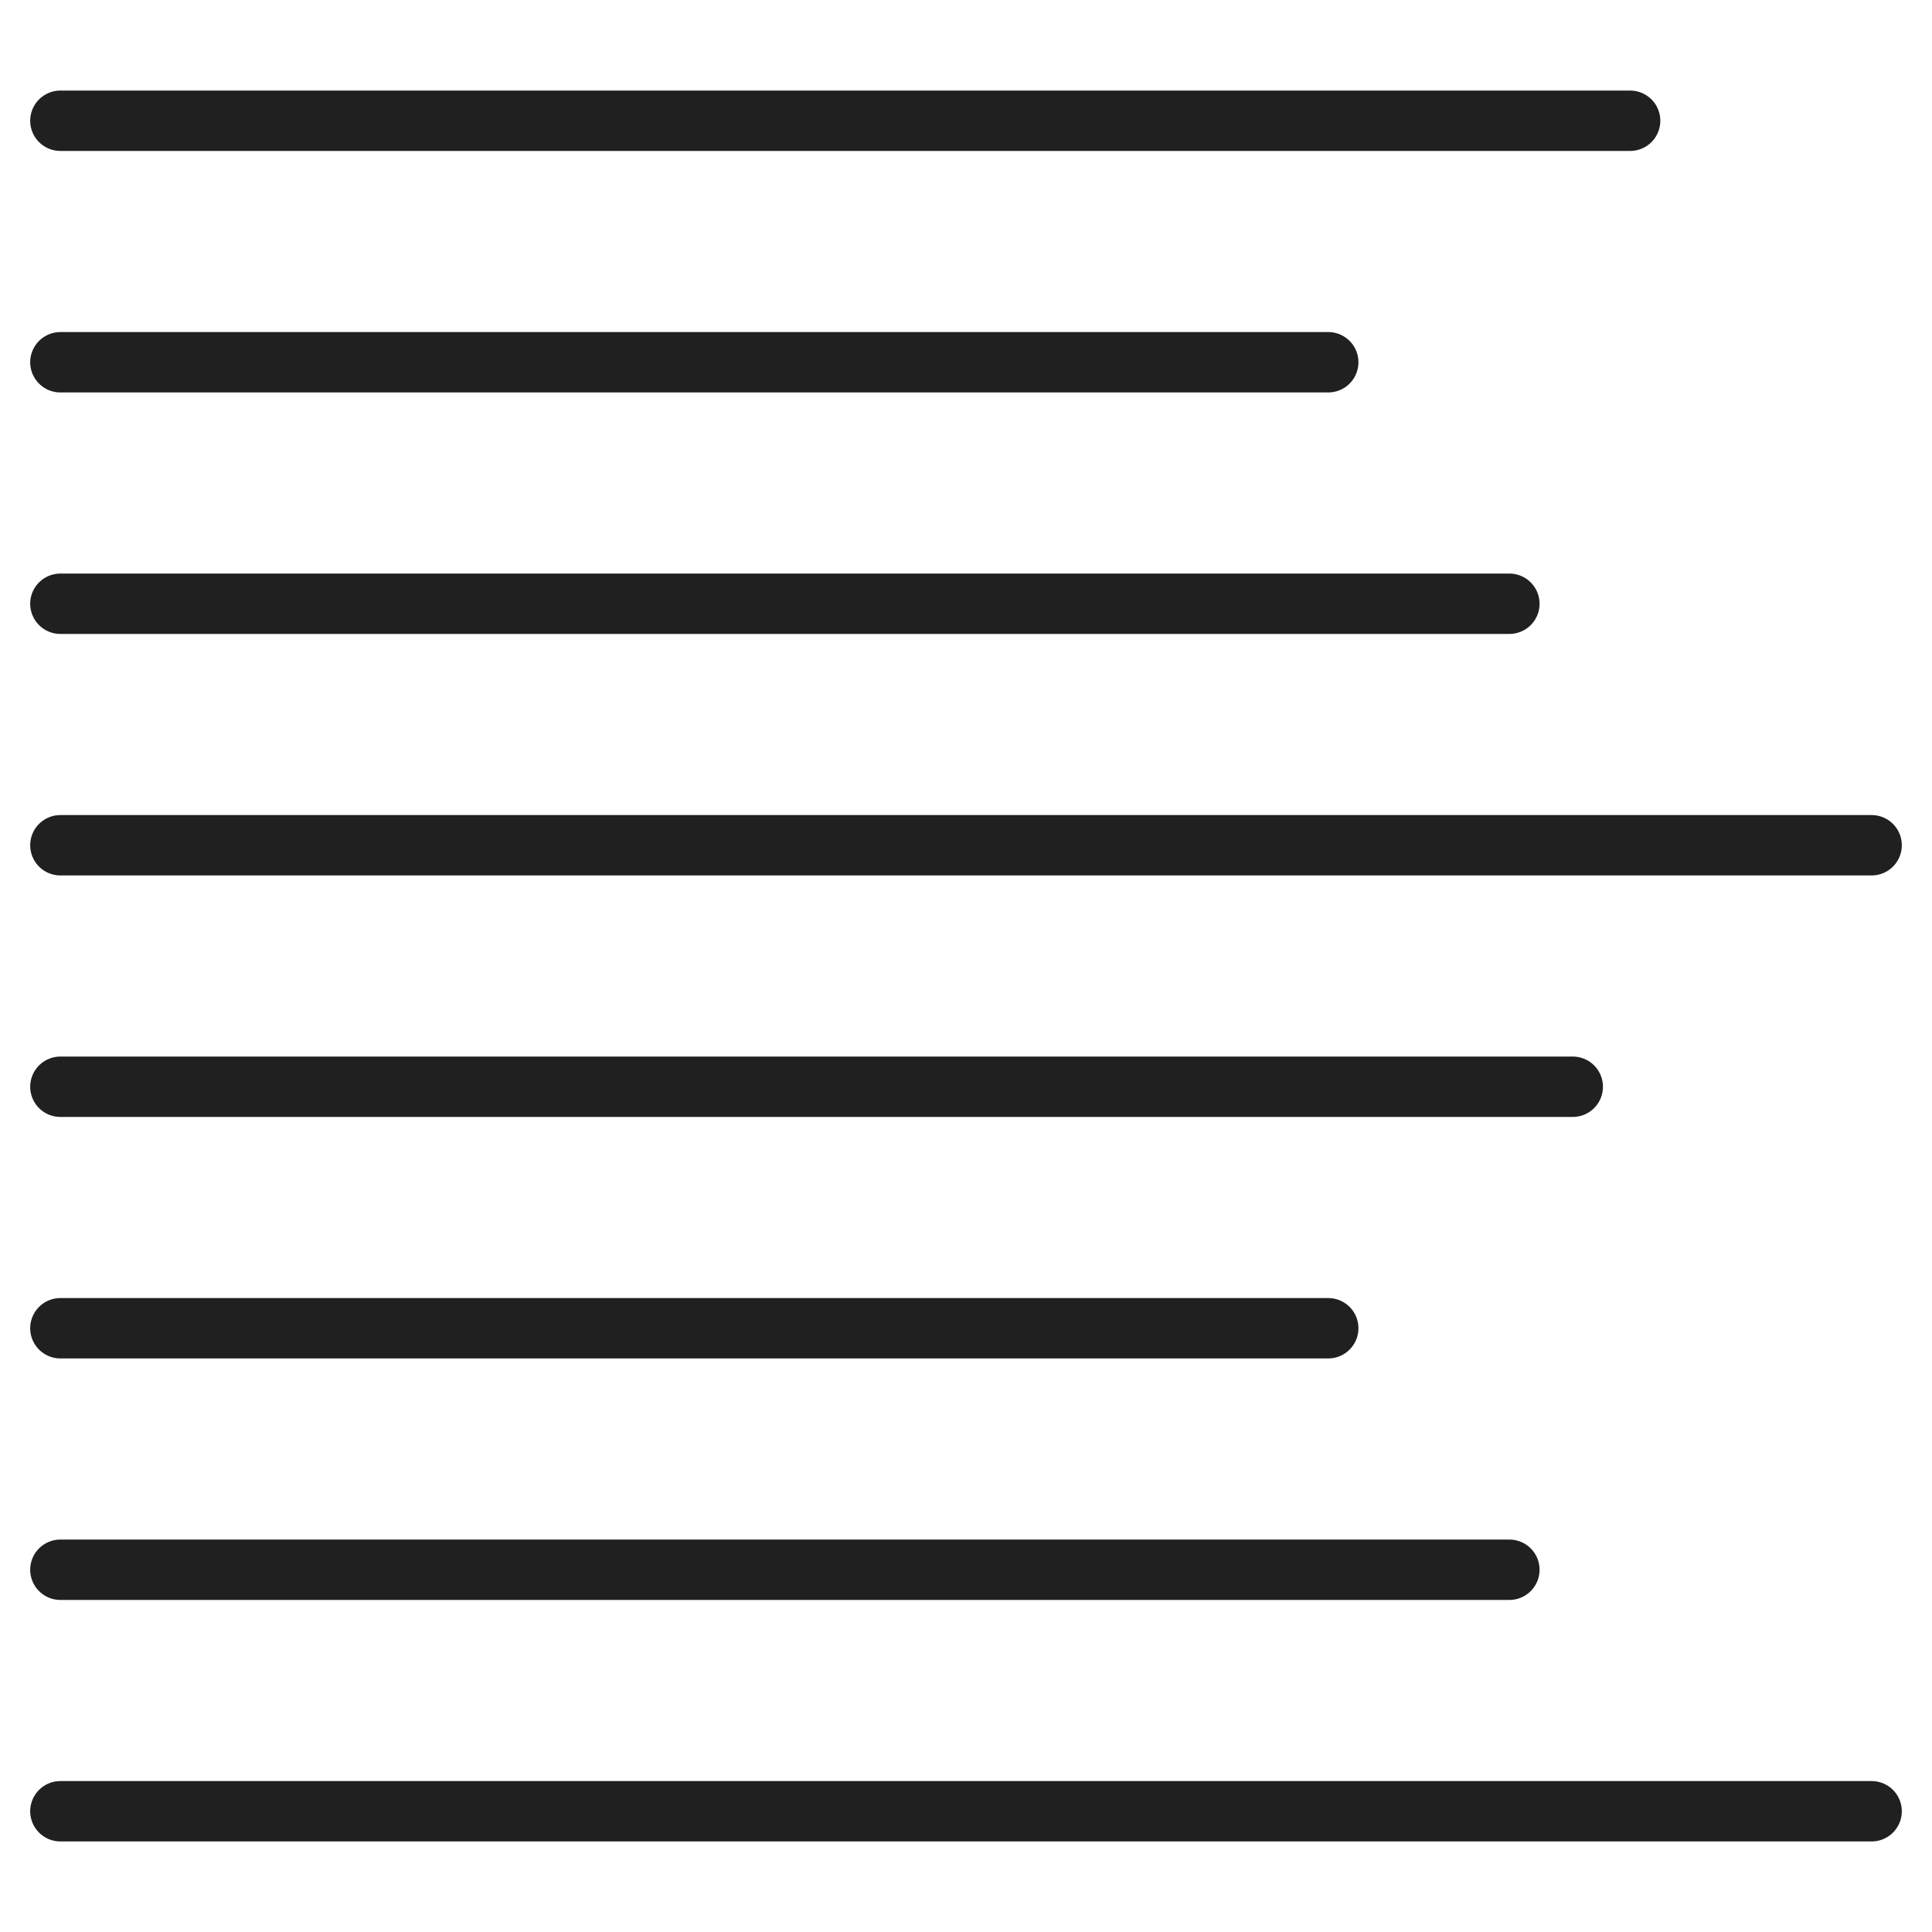 <svg xmlns="http://www.w3.org/2000/svg" viewBox="0 0 64 64" aria-labelledby="title" aria-describedby="desc"><path data-name="layer2" fill="none" stroke="#202020" stroke-miterlimit="10" stroke-width="2" d="M2 4h52M2 12h42" stroke-linejoin="round" stroke-linecap="round"/><path data-name="layer1" d="M2 44h42" fill="none" stroke="#202020" stroke-miterlimit="10" stroke-width="2" stroke-linejoin="round" stroke-linecap="round"/><path data-name="layer2" fill="none" stroke="#202020" stroke-miterlimit="10" stroke-width="2" d="M2 20h48" stroke-linejoin="round" stroke-linecap="round"/><path data-name="layer1" d="M2 52h48M2 36h50.1" fill="none" stroke="#202020" stroke-miterlimit="10" stroke-width="2" stroke-linejoin="round" stroke-linecap="round"/><path data-name="layer2" d="M2 28h60" fill="none" stroke="#202020" stroke-miterlimit="10" stroke-width="2" stroke-linejoin="round" stroke-linecap="round"/><path data-name="layer1" d="M2 60h60" fill="none" stroke="#202020" stroke-miterlimit="10" stroke-width="2" stroke-linejoin="round" stroke-linecap="round"/></svg>